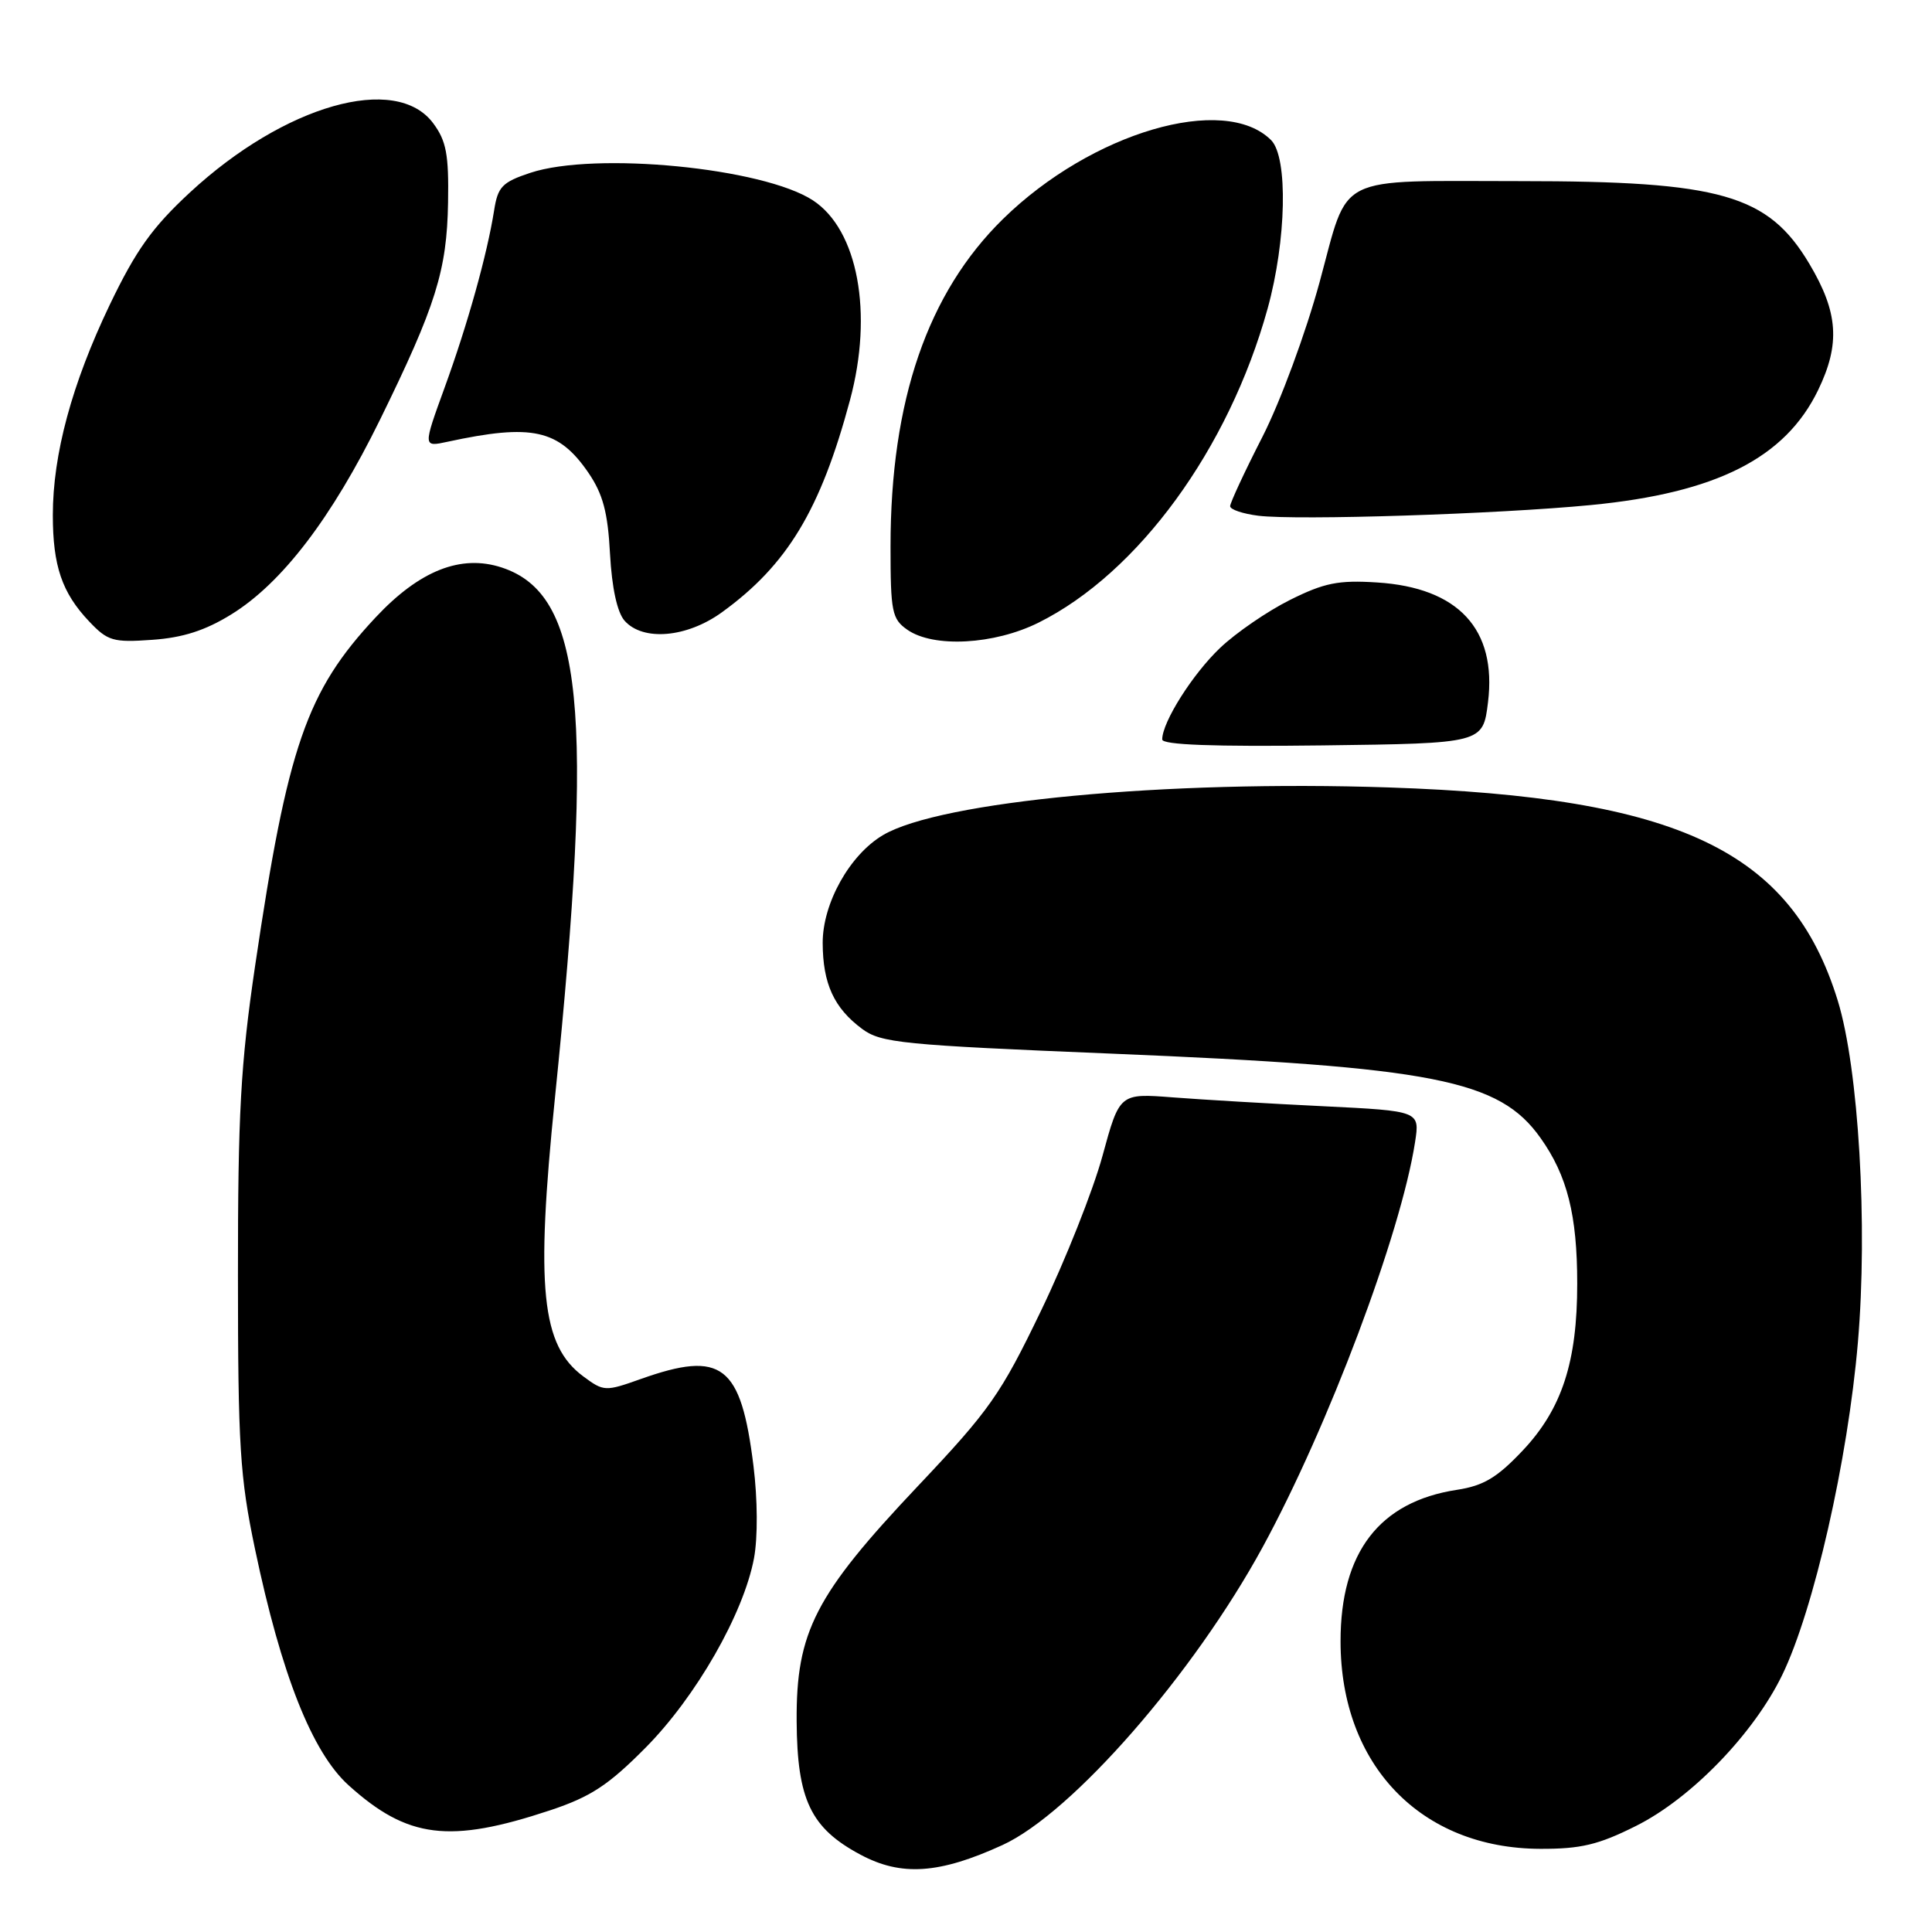 <?xml version="1.0" encoding="UTF-8" standalone="no"?>
<!DOCTYPE svg PUBLIC "-//W3C//DTD SVG 1.1//EN" "http://www.w3.org/Graphics/SVG/1.1/DTD/svg11.dtd" >
<svg xmlns="http://www.w3.org/2000/svg" xmlns:xlink="http://www.w3.org/1999/xlink" version="1.1" viewBox="0 0 256 256">
 <g >
 <path fill="currentColor"
d=" M 132.83 244.48 C 142.05 240.26 158.14 221.83 167.31 205.00 C 175.99 189.06 185.63 163.45 187.50 151.35 C 188.14 147.21 188.14 147.21 175.32 146.58 C 168.27 146.24 159.32 145.71 155.43 145.41 C 148.35 144.86 148.35 144.86 146.08 153.18 C 144.83 157.76 141.17 166.98 137.94 173.68 C 132.60 184.77 131.15 186.84 121.61 196.93 C 108.00 211.33 105.48 216.23 105.56 228.08 C 105.63 238.48 107.42 242.23 114.01 245.75 C 119.42 248.65 124.46 248.31 132.83 244.48 Z  M 216.77 241.95 C 224.07 238.31 232.36 229.75 236.15 221.95 C 240.33 213.34 244.85 193.49 246.18 177.88 C 247.51 162.39 246.28 141.56 243.51 132.58 C 237.38 112.71 222.45 105.63 184.00 104.34 C 154.51 103.35 124.61 106.17 117.01 110.65 C 112.59 113.26 109.00 119.69 109.01 124.95 C 109.03 130.35 110.51 133.57 114.23 136.33 C 116.73 138.19 119.51 138.47 147.23 139.61 C 190.07 141.38 198.66 143.07 204.13 150.79 C 207.67 155.77 208.99 161.00 208.99 170.07 C 209.00 180.45 206.96 186.71 201.75 192.22 C 198.38 195.79 196.58 196.87 193.05 197.41 C 182.77 198.98 177.62 205.70 177.63 217.50 C 177.64 233.88 188.28 244.93 204.09 244.98 C 209.46 245.00 211.81 244.44 216.77 241.95 Z  M 72.91 239.87 C 78.28 238.08 80.61 236.55 85.53 231.59 C 92.24 224.82 98.53 213.82 99.91 206.47 C 100.42 203.72 100.39 198.67 99.84 194.24 C 98.18 180.83 95.68 178.90 84.92 182.72 C 80.20 184.40 80.00 184.39 77.29 182.38 C 71.73 178.26 70.96 170.72 73.53 145.50 C 78.79 93.93 77.27 78.75 66.49 75.20 C 61.08 73.42 55.59 75.59 49.77 81.81 C 40.61 91.60 38.10 98.88 33.80 128.00 C 31.88 141.01 31.52 147.59 31.53 169.00 C 31.53 191.60 31.79 195.72 33.79 205.26 C 37.28 221.89 41.35 232.18 46.18 236.55 C 54.01 243.62 59.54 244.31 72.91 239.87 Z  M 197.17 93.04 C 198.35 83.37 193.24 77.86 182.47 77.18 C 177.34 76.85 175.47 77.23 170.92 79.50 C 167.94 80.99 163.77 83.85 161.67 85.85 C 158.03 89.31 154.00 95.68 154.00 97.98 C 154.00 98.70 160.78 98.95 175.25 98.77 C 196.50 98.50 196.50 98.50 197.17 93.04 Z  M 30.65 81.41 C 37.37 77.26 43.96 68.63 50.35 55.62 C 57.75 40.53 59.22 35.85 59.37 26.83 C 59.48 20.47 59.14 18.67 57.40 16.33 C 52.47 9.70 37.69 13.91 25.17 25.50 C 20.16 30.14 18.01 33.16 14.53 40.41 C 9.53 50.86 7.00 60.20 7.00 68.25 C 7.00 74.98 8.21 78.54 11.81 82.34 C 14.27 84.94 14.99 85.15 20.17 84.78 C 24.23 84.50 27.21 83.54 30.65 81.41 Z  M 137.62 82.50 C 150.82 75.92 162.81 59.49 167.96 40.91 C 170.46 31.88 170.69 20.84 168.43 18.57 C 162.23 12.37 144.63 17.54 132.92 29.00 C 122.91 38.80 118.00 53.07 118.00 72.40 C 118.00 81.07 118.19 82.02 120.22 83.44 C 123.69 85.87 131.74 85.43 137.62 82.50 Z  M 95.66 81.13 C 104.32 74.86 108.72 67.57 112.63 53.01 C 115.73 41.49 113.68 30.46 107.72 26.55 C 101.12 22.23 78.85 20.06 70.27 22.90 C 66.54 24.14 65.96 24.74 65.47 27.90 C 64.54 33.75 61.97 42.96 58.91 51.37 C 56.05 59.24 56.05 59.24 59.28 58.54 C 70.52 56.11 74.03 56.89 77.98 62.66 C 79.89 65.47 80.54 67.88 80.83 73.39 C 81.08 77.92 81.78 81.13 82.76 82.25 C 85.20 85.00 91.01 84.50 95.66 81.13 Z  M 210.82 66.92 C 227.44 65.31 236.55 60.69 240.91 51.69 C 243.87 45.57 243.58 41.39 239.75 34.96 C 234.29 25.79 228.03 24.00 201.49 24.00 C 176.54 24.00 178.81 22.86 174.86 37.36 C 173.01 44.15 169.67 53.19 167.28 57.88 C 164.92 62.49 163.00 66.63 163.00 67.07 C 163.00 67.52 164.69 68.08 166.75 68.34 C 171.99 68.97 198.44 68.12 210.82 66.92 Z "/>
</g>
</svg>
